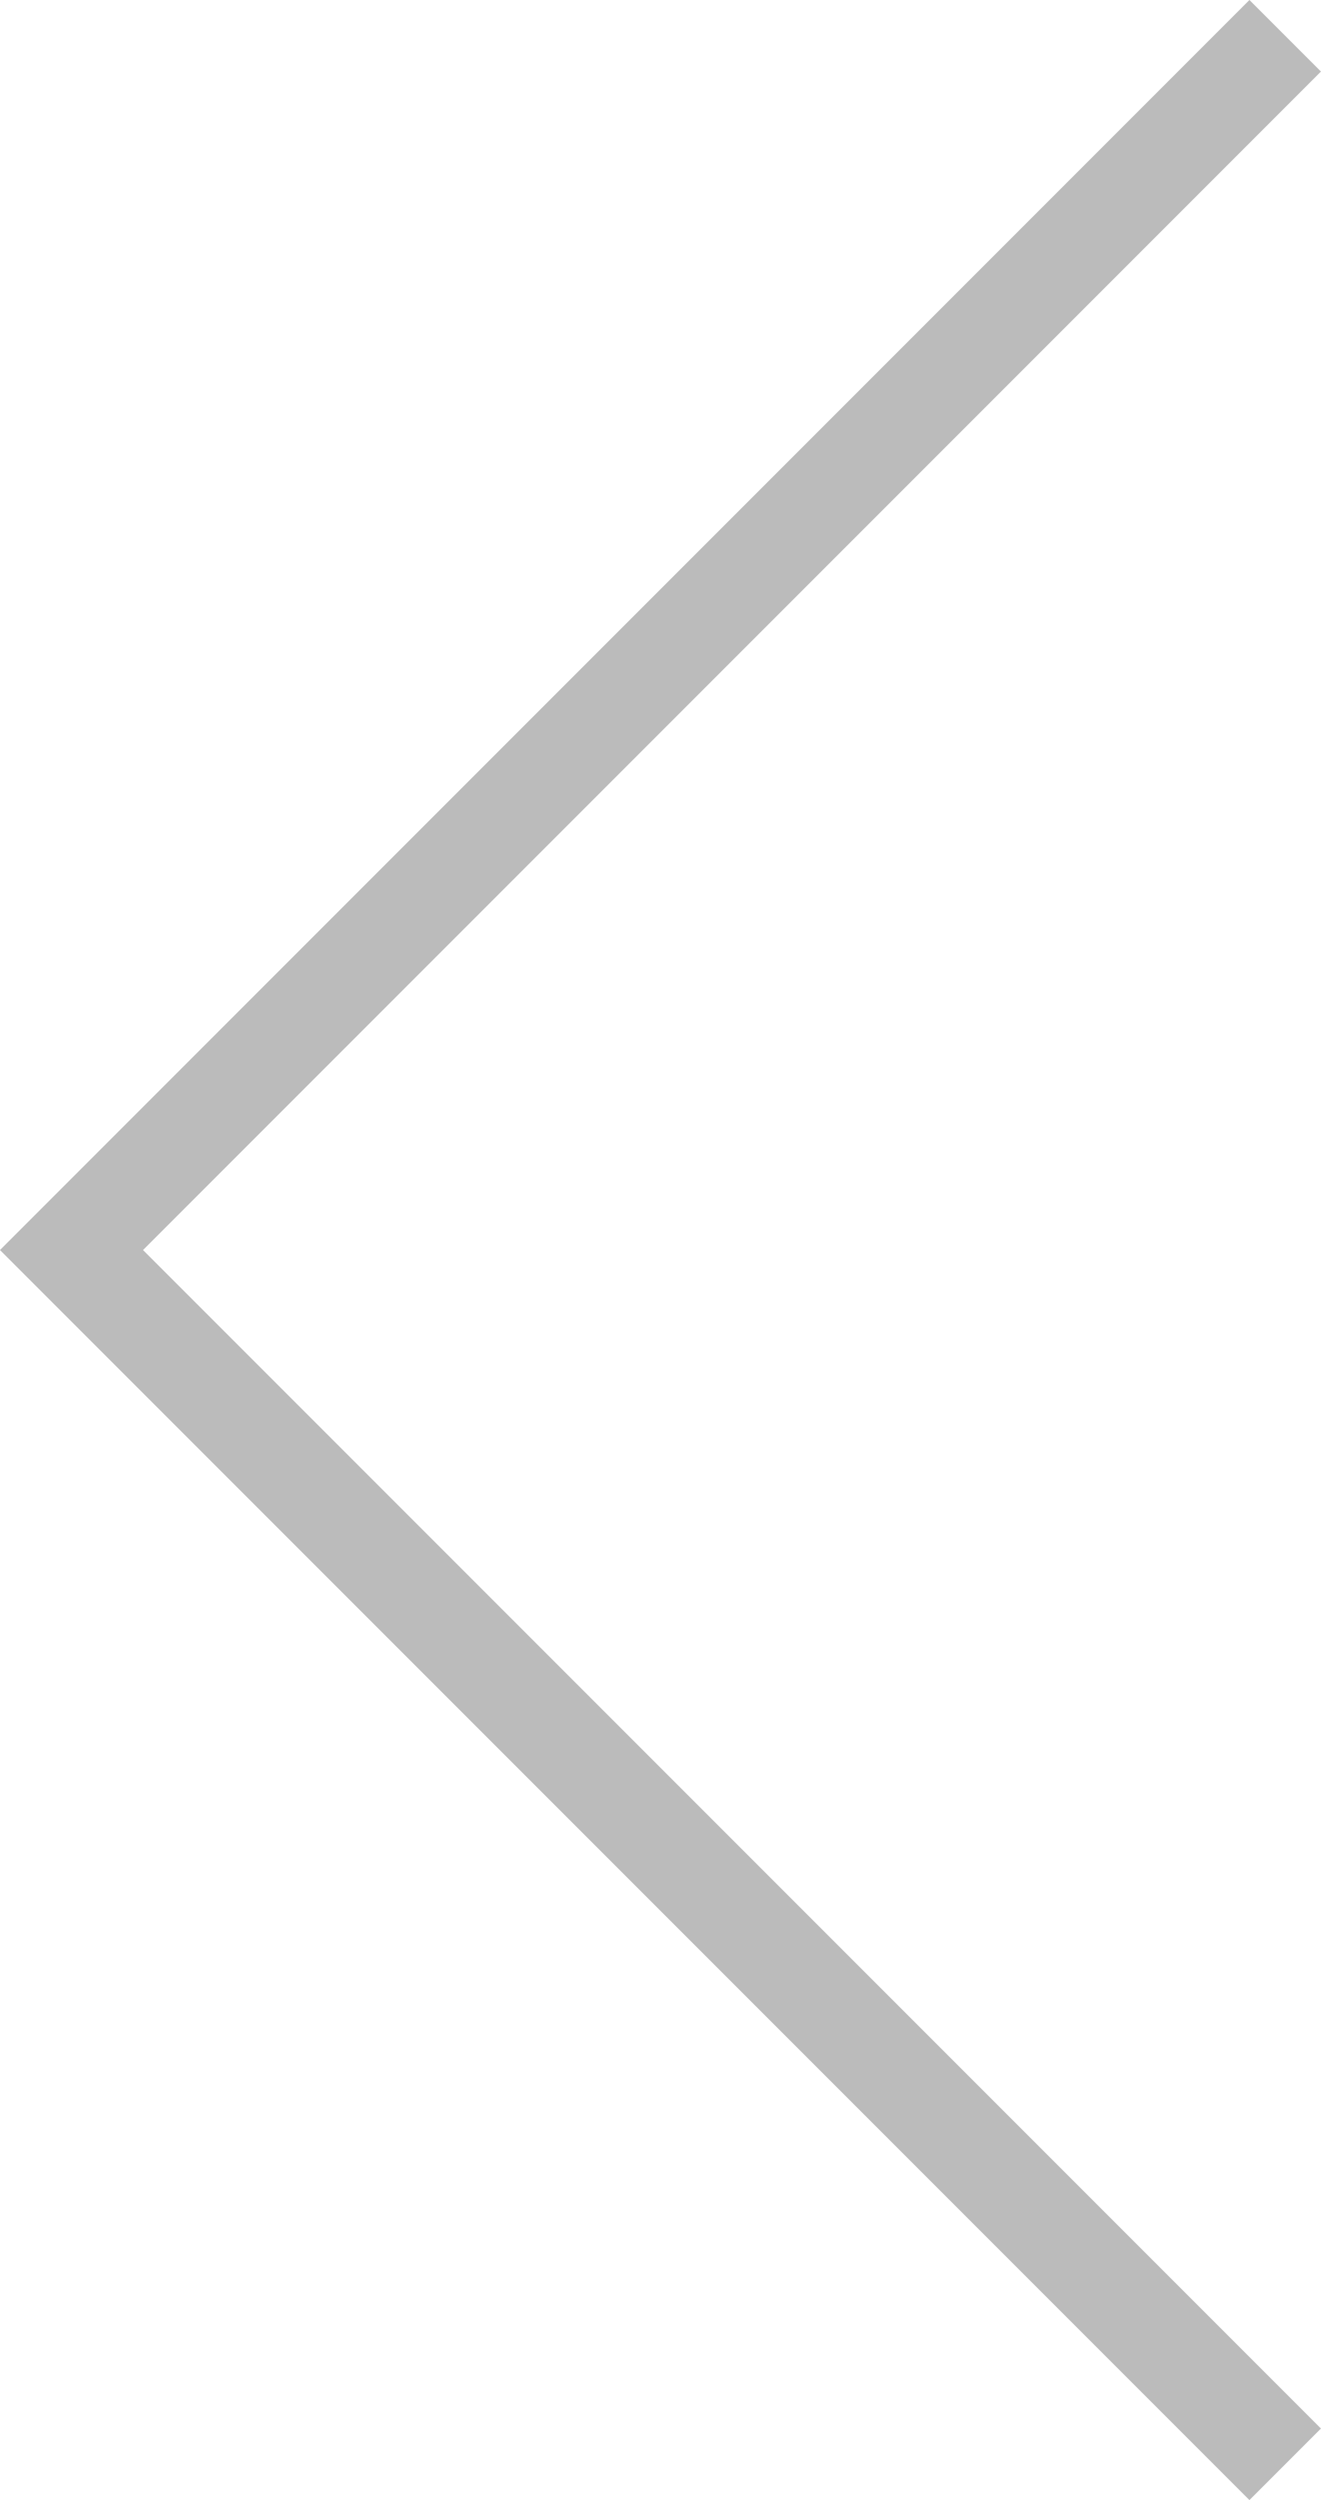 <svg xmlns="http://www.w3.org/2000/svg" viewBox="0 0 26.122 49.414">
  <defs>
    <style>
      .cls-1 {
        fill: none;
        stroke: #bbb;
        stroke-miterlimit: 10;
        stroke-width: 2px;
      }
    </style>
  </defs>
  <path id="Path_959" data-name="Path 959" class="cls-1" d="M.4.4l24,24,24-24" transform="translate(25.814 0.307) rotate(90)"/>
</svg>
